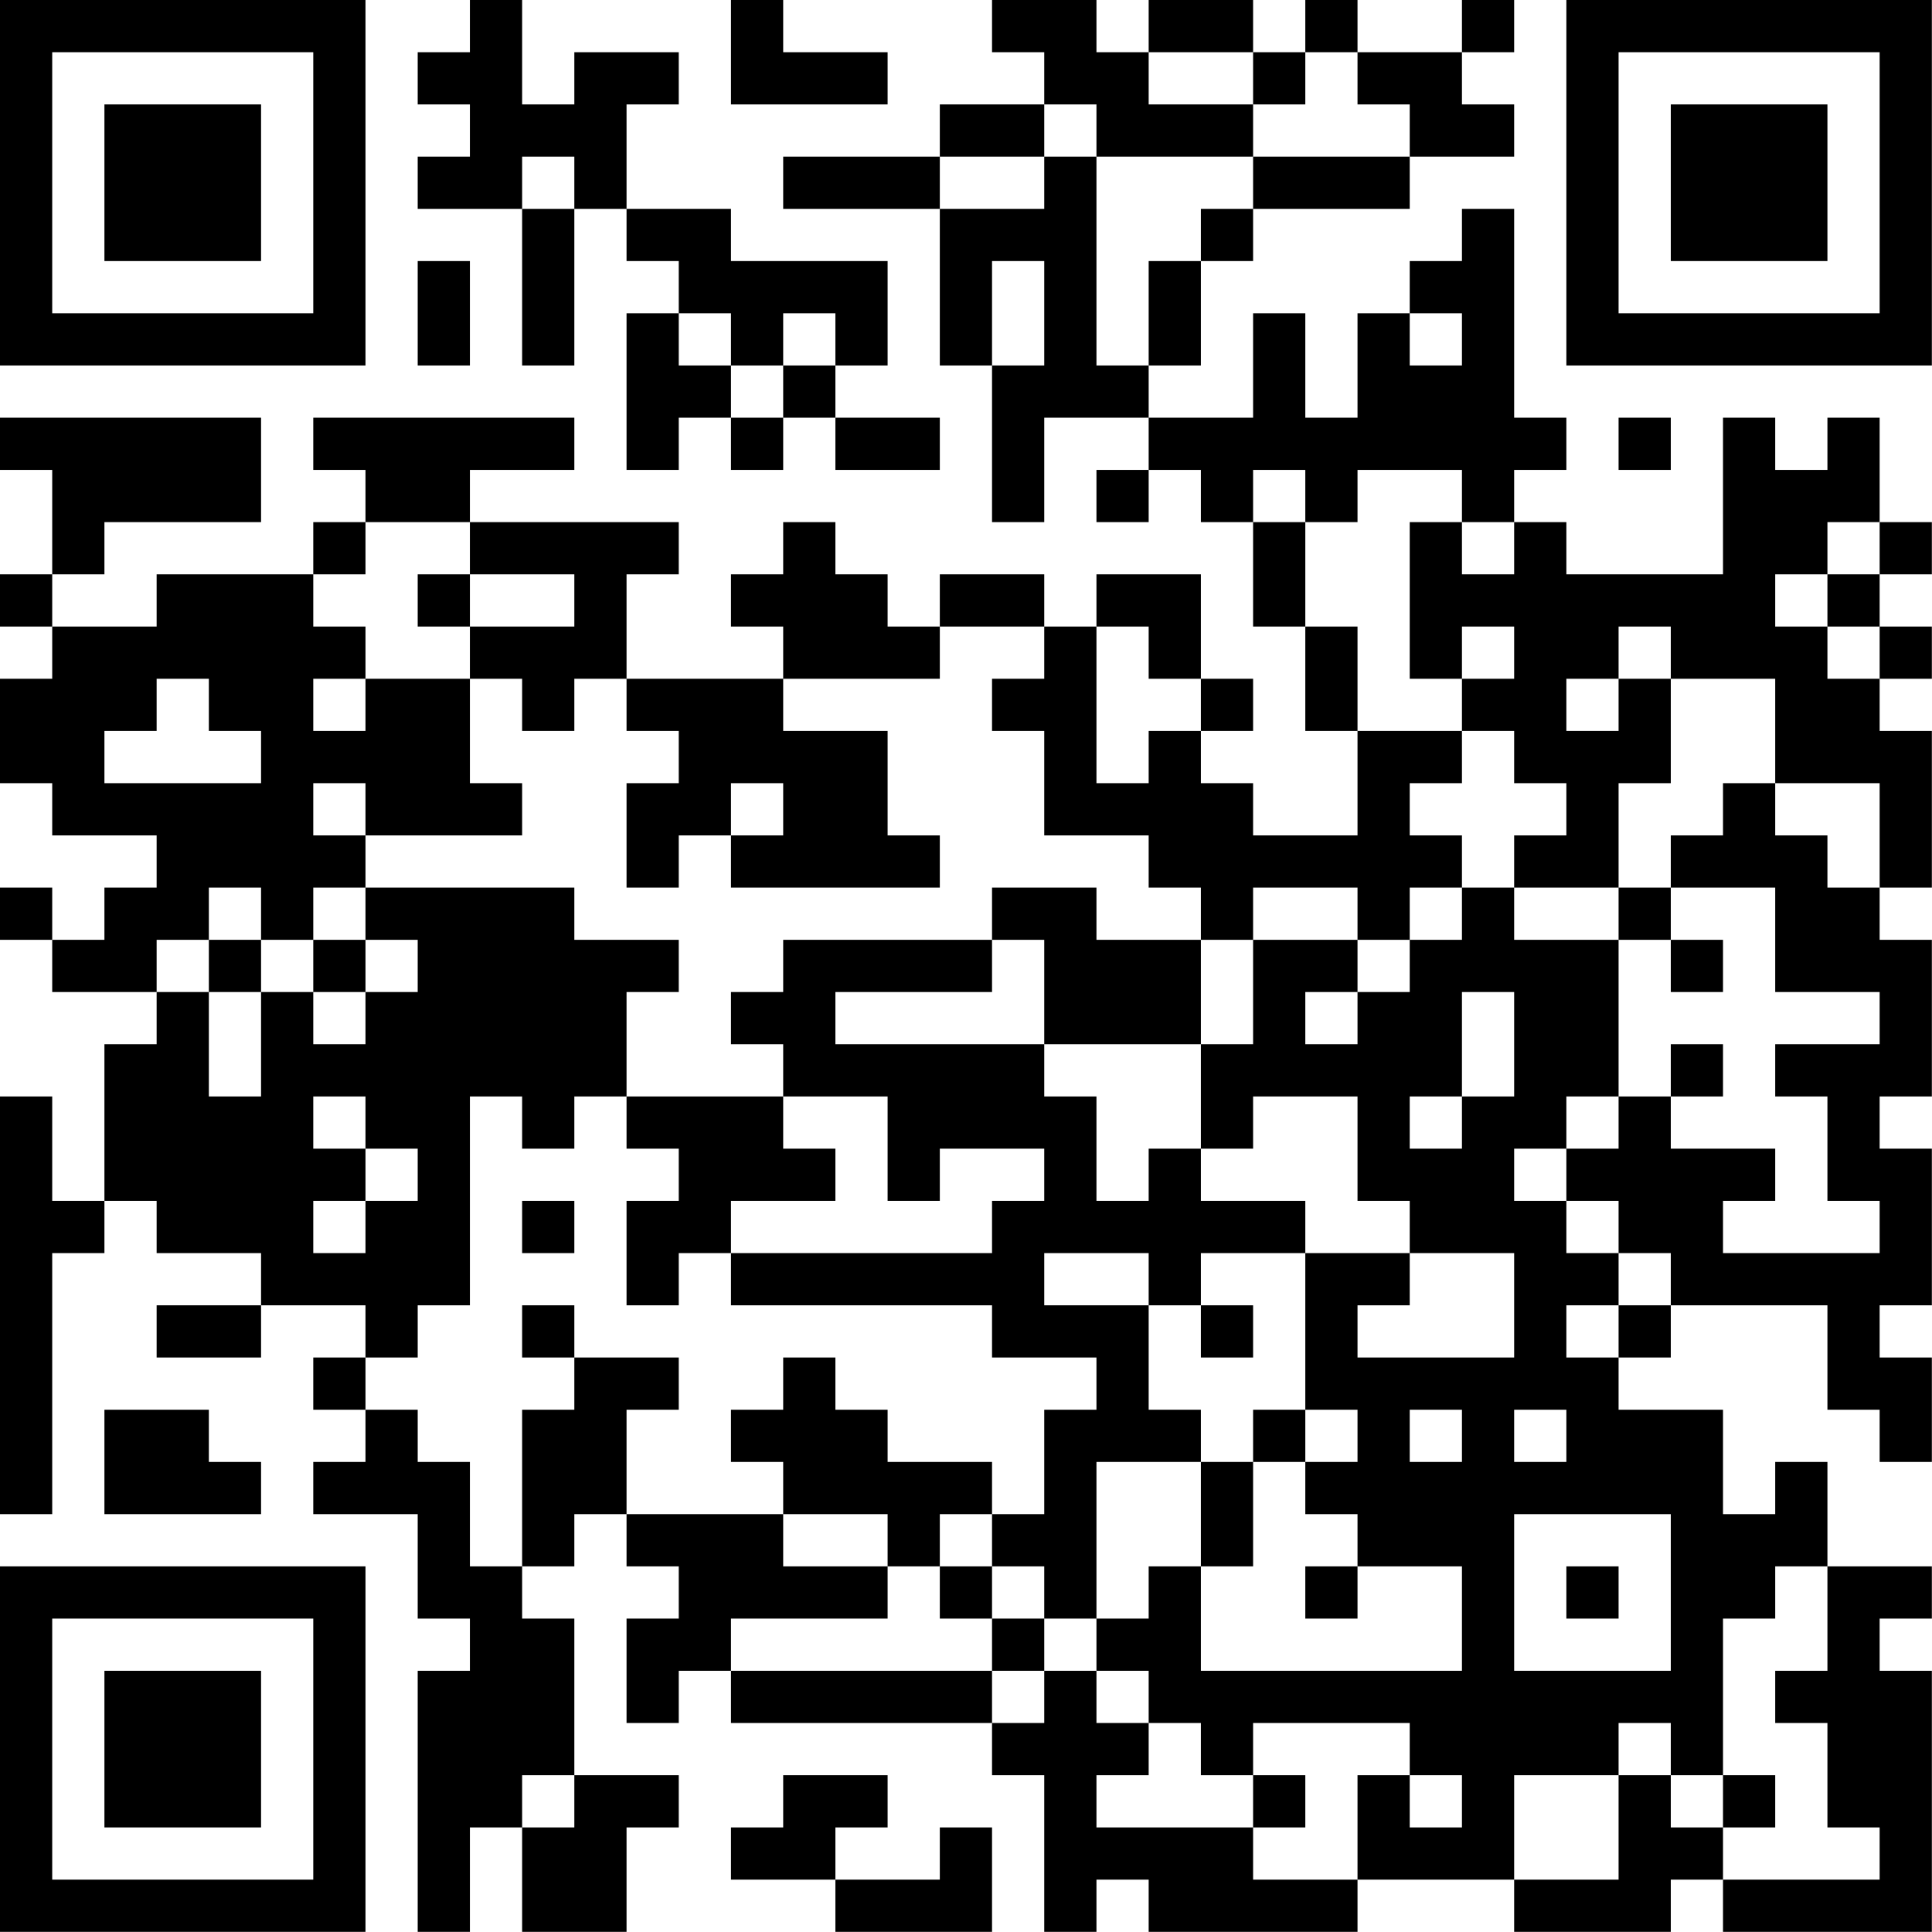 <?xml version="1.0" encoding="UTF-8"?>
<svg xmlns="http://www.w3.org/2000/svg" version="1.1" width="200" height="200" viewBox="0 0 200 200"><rect x="0" y="0" width="200" height="200" fill="#ffffff"/><g transform="scale(5.405)"><g transform="translate(0,0)"><path fill-rule="evenodd" d="M9 0L9 1L8 1L8 2L9 2L9 3L8 3L8 4L10 4L10 7L11 7L11 4L12 4L12 5L13 5L13 6L12 6L12 9L13 9L13 8L14 8L14 9L15 9L15 8L16 8L16 9L18 9L18 8L16 8L16 7L17 7L17 5L14 5L14 4L12 4L12 2L13 2L13 1L11 1L11 2L10 2L10 0ZM14 0L14 2L17 2L17 1L15 1L15 0ZM19 0L19 1L20 1L20 2L18 2L18 3L15 3L15 4L18 4L18 7L19 7L19 10L20 10L20 8L22 8L22 9L21 9L21 10L22 10L22 9L23 9L23 10L24 10L24 12L25 12L25 14L26 14L26 16L24 16L24 15L23 15L23 14L24 14L24 13L23 13L23 11L21 11L21 12L20 12L20 11L18 11L18 12L17 12L17 11L16 11L16 10L15 10L15 11L14 11L14 12L15 12L15 13L12 13L12 11L13 11L13 10L9 10L9 9L11 9L11 8L6 8L6 9L7 9L7 10L6 10L6 11L3 11L3 12L1 12L1 11L2 11L2 10L5 10L5 8L0 8L0 9L1 9L1 11L0 11L0 12L1 12L1 13L0 13L0 15L1 15L1 16L3 16L3 17L2 17L2 18L1 18L1 17L0 17L0 18L1 18L1 19L3 19L3 20L2 20L2 23L1 23L1 21L0 21L0 29L1 29L1 24L2 24L2 23L3 23L3 24L5 24L5 25L3 25L3 26L5 26L5 25L7 25L7 26L6 26L6 27L7 27L7 28L6 28L6 29L8 29L8 31L9 31L9 32L8 32L8 37L9 37L9 35L10 35L10 37L12 37L12 35L13 35L13 34L11 34L11 31L10 31L10 30L11 30L11 29L12 29L12 30L13 30L13 31L12 31L12 33L13 33L13 32L14 32L14 33L19 33L19 34L20 34L20 37L21 37L21 36L22 36L22 37L26 37L26 36L29 36L29 37L32 37L32 36L33 36L33 37L37 37L37 32L36 32L36 31L37 31L37 30L35 30L35 28L34 28L34 29L33 29L33 27L31 27L31 26L32 26L32 25L35 25L35 27L36 27L36 28L37 28L37 26L36 26L36 25L37 25L37 22L36 22L36 21L37 21L37 18L36 18L36 17L37 17L37 14L36 14L36 13L37 13L37 12L36 12L36 11L37 11L37 10L36 10L36 8L35 8L35 9L34 9L34 8L33 8L33 11L30 11L30 10L29 10L29 9L30 9L30 8L29 8L29 4L28 4L28 5L27 5L27 6L26 6L26 8L25 8L25 6L24 6L24 8L22 8L22 7L23 7L23 5L24 5L24 4L27 4L27 3L29 3L29 2L28 2L28 1L29 1L29 0L28 0L28 1L26 1L26 0L25 0L25 1L24 1L24 0L22 0L22 1L21 1L21 0ZM22 1L22 2L24 2L24 3L21 3L21 2L20 2L20 3L18 3L18 4L20 4L20 3L21 3L21 7L22 7L22 5L23 5L23 4L24 4L24 3L27 3L27 2L26 2L26 1L25 1L25 2L24 2L24 1ZM10 3L10 4L11 4L11 3ZM8 5L8 7L9 7L9 5ZM19 5L19 7L20 7L20 5ZM13 6L13 7L14 7L14 8L15 8L15 7L16 7L16 6L15 6L15 7L14 7L14 6ZM27 6L27 7L28 7L28 6ZM31 8L31 9L32 9L32 8ZM24 9L24 10L25 10L25 12L26 12L26 14L28 14L28 15L27 15L27 16L28 16L28 17L27 17L27 18L26 18L26 17L24 17L24 18L23 18L23 17L22 17L22 16L20 16L20 14L19 14L19 13L20 13L20 12L18 12L18 13L15 13L15 14L17 14L17 16L18 16L18 17L14 17L14 16L15 16L15 15L14 15L14 16L13 16L13 17L12 17L12 15L13 15L13 14L12 14L12 13L11 13L11 14L10 14L10 13L9 13L9 12L11 12L11 11L9 11L9 10L7 10L7 11L6 11L6 12L7 12L7 13L6 13L6 14L7 14L7 13L9 13L9 15L10 15L10 16L7 16L7 15L6 15L6 16L7 16L7 17L6 17L6 18L5 18L5 17L4 17L4 18L3 18L3 19L4 19L4 21L5 21L5 19L6 19L6 20L7 20L7 19L8 19L8 18L7 18L7 17L11 17L11 18L13 18L13 19L12 19L12 21L11 21L11 22L10 22L10 21L9 21L9 25L8 25L8 26L7 26L7 27L8 27L8 28L9 28L9 30L10 30L10 27L11 27L11 26L13 26L13 27L12 27L12 29L15 29L15 30L17 30L17 31L14 31L14 32L19 32L19 33L20 33L20 32L21 32L21 33L22 33L22 34L21 34L21 35L24 35L24 36L26 36L26 34L27 34L27 35L28 35L28 34L27 34L27 33L24 33L24 34L23 34L23 33L22 33L22 32L21 32L21 31L22 31L22 30L23 30L23 32L28 32L28 30L26 30L26 29L25 29L25 28L26 28L26 27L25 27L25 24L27 24L27 25L26 25L26 26L29 26L29 24L27 24L27 23L26 23L26 21L24 21L24 22L23 22L23 20L24 20L24 18L26 18L26 19L25 19L25 20L26 20L26 19L27 19L27 18L28 18L28 17L29 17L29 18L31 18L31 21L30 21L30 22L29 22L29 23L30 23L30 24L31 24L31 25L30 25L30 26L31 26L31 25L32 25L32 24L31 24L31 23L30 23L30 22L31 22L31 21L32 21L32 22L34 22L34 23L33 23L33 24L36 24L36 23L35 23L35 21L34 21L34 20L36 20L36 19L34 19L34 17L32 17L32 16L33 16L33 15L34 15L34 16L35 16L35 17L36 17L36 15L34 15L34 13L32 13L32 12L31 12L31 13L30 13L30 14L31 14L31 13L32 13L32 15L31 15L31 17L29 17L29 16L30 16L30 15L29 15L29 14L28 14L28 13L29 13L29 12L28 12L28 13L27 13L27 10L28 10L28 11L29 11L29 10L28 10L28 9L26 9L26 10L25 10L25 9ZM35 10L35 11L34 11L34 12L35 12L35 13L36 13L36 12L35 12L35 11L36 11L36 10ZM8 11L8 12L9 12L9 11ZM21 12L21 15L22 15L22 14L23 14L23 13L22 13L22 12ZM3 13L3 14L2 14L2 15L5 15L5 14L4 14L4 13ZM19 17L19 18L15 18L15 19L14 19L14 20L15 20L15 21L12 21L12 22L13 22L13 23L12 23L12 25L13 25L13 24L14 24L14 25L19 25L19 26L21 26L21 27L20 27L20 29L19 29L19 28L17 28L17 27L16 27L16 26L15 26L15 27L14 27L14 28L15 28L15 29L17 29L17 30L18 30L18 31L19 31L19 32L20 32L20 31L21 31L21 28L23 28L23 30L24 30L24 28L25 28L25 27L24 27L24 28L23 28L23 27L22 27L22 25L23 25L23 26L24 26L24 25L23 25L23 24L25 24L25 23L23 23L23 22L22 22L22 23L21 23L21 21L20 21L20 20L23 20L23 18L21 18L21 17ZM31 17L31 18L32 18L32 19L33 19L33 18L32 18L32 17ZM4 18L4 19L5 19L5 18ZM6 18L6 19L7 19L7 18ZM19 18L19 19L16 19L16 20L20 20L20 18ZM28 19L28 21L27 21L27 22L28 22L28 21L29 21L29 19ZM32 20L32 21L33 21L33 20ZM6 21L6 22L7 22L7 23L6 23L6 24L7 24L7 23L8 23L8 22L7 22L7 21ZM15 21L15 22L16 22L16 23L14 23L14 24L19 24L19 23L20 23L20 22L18 22L18 23L17 23L17 21ZM10 23L10 24L11 24L11 23ZM20 24L20 25L22 25L22 24ZM10 25L10 26L11 26L11 25ZM2 27L2 29L5 29L5 28L4 28L4 27ZM27 27L27 28L28 28L28 27ZM29 27L29 28L30 28L30 27ZM18 29L18 30L19 30L19 31L20 31L20 30L19 30L19 29ZM29 29L29 32L32 32L32 29ZM25 30L25 31L26 31L26 30ZM30 30L30 31L31 31L31 30ZM34 30L34 31L33 31L33 34L32 34L32 33L31 33L31 34L29 34L29 36L31 36L31 34L32 34L32 35L33 35L33 36L36 36L36 35L35 35L35 33L34 33L34 32L35 32L35 30ZM10 34L10 35L11 35L11 34ZM15 34L15 35L14 35L14 36L16 36L16 37L19 37L19 35L18 35L18 36L16 36L16 35L17 35L17 34ZM24 34L24 35L25 35L25 34ZM33 34L33 35L34 35L34 34ZM0 0L0 7L7 7L7 0ZM1 1L1 6L6 6L6 1ZM2 2L2 5L5 5L5 2ZM30 0L30 7L37 7L37 0ZM31 1L31 6L36 6L36 1ZM32 2L32 5L35 5L35 2ZM0 30L0 37L7 37L7 30ZM1 31L1 36L6 36L6 31ZM2 32L2 35L5 35L5 32Z" fill="#000000"/></g></g></svg>
